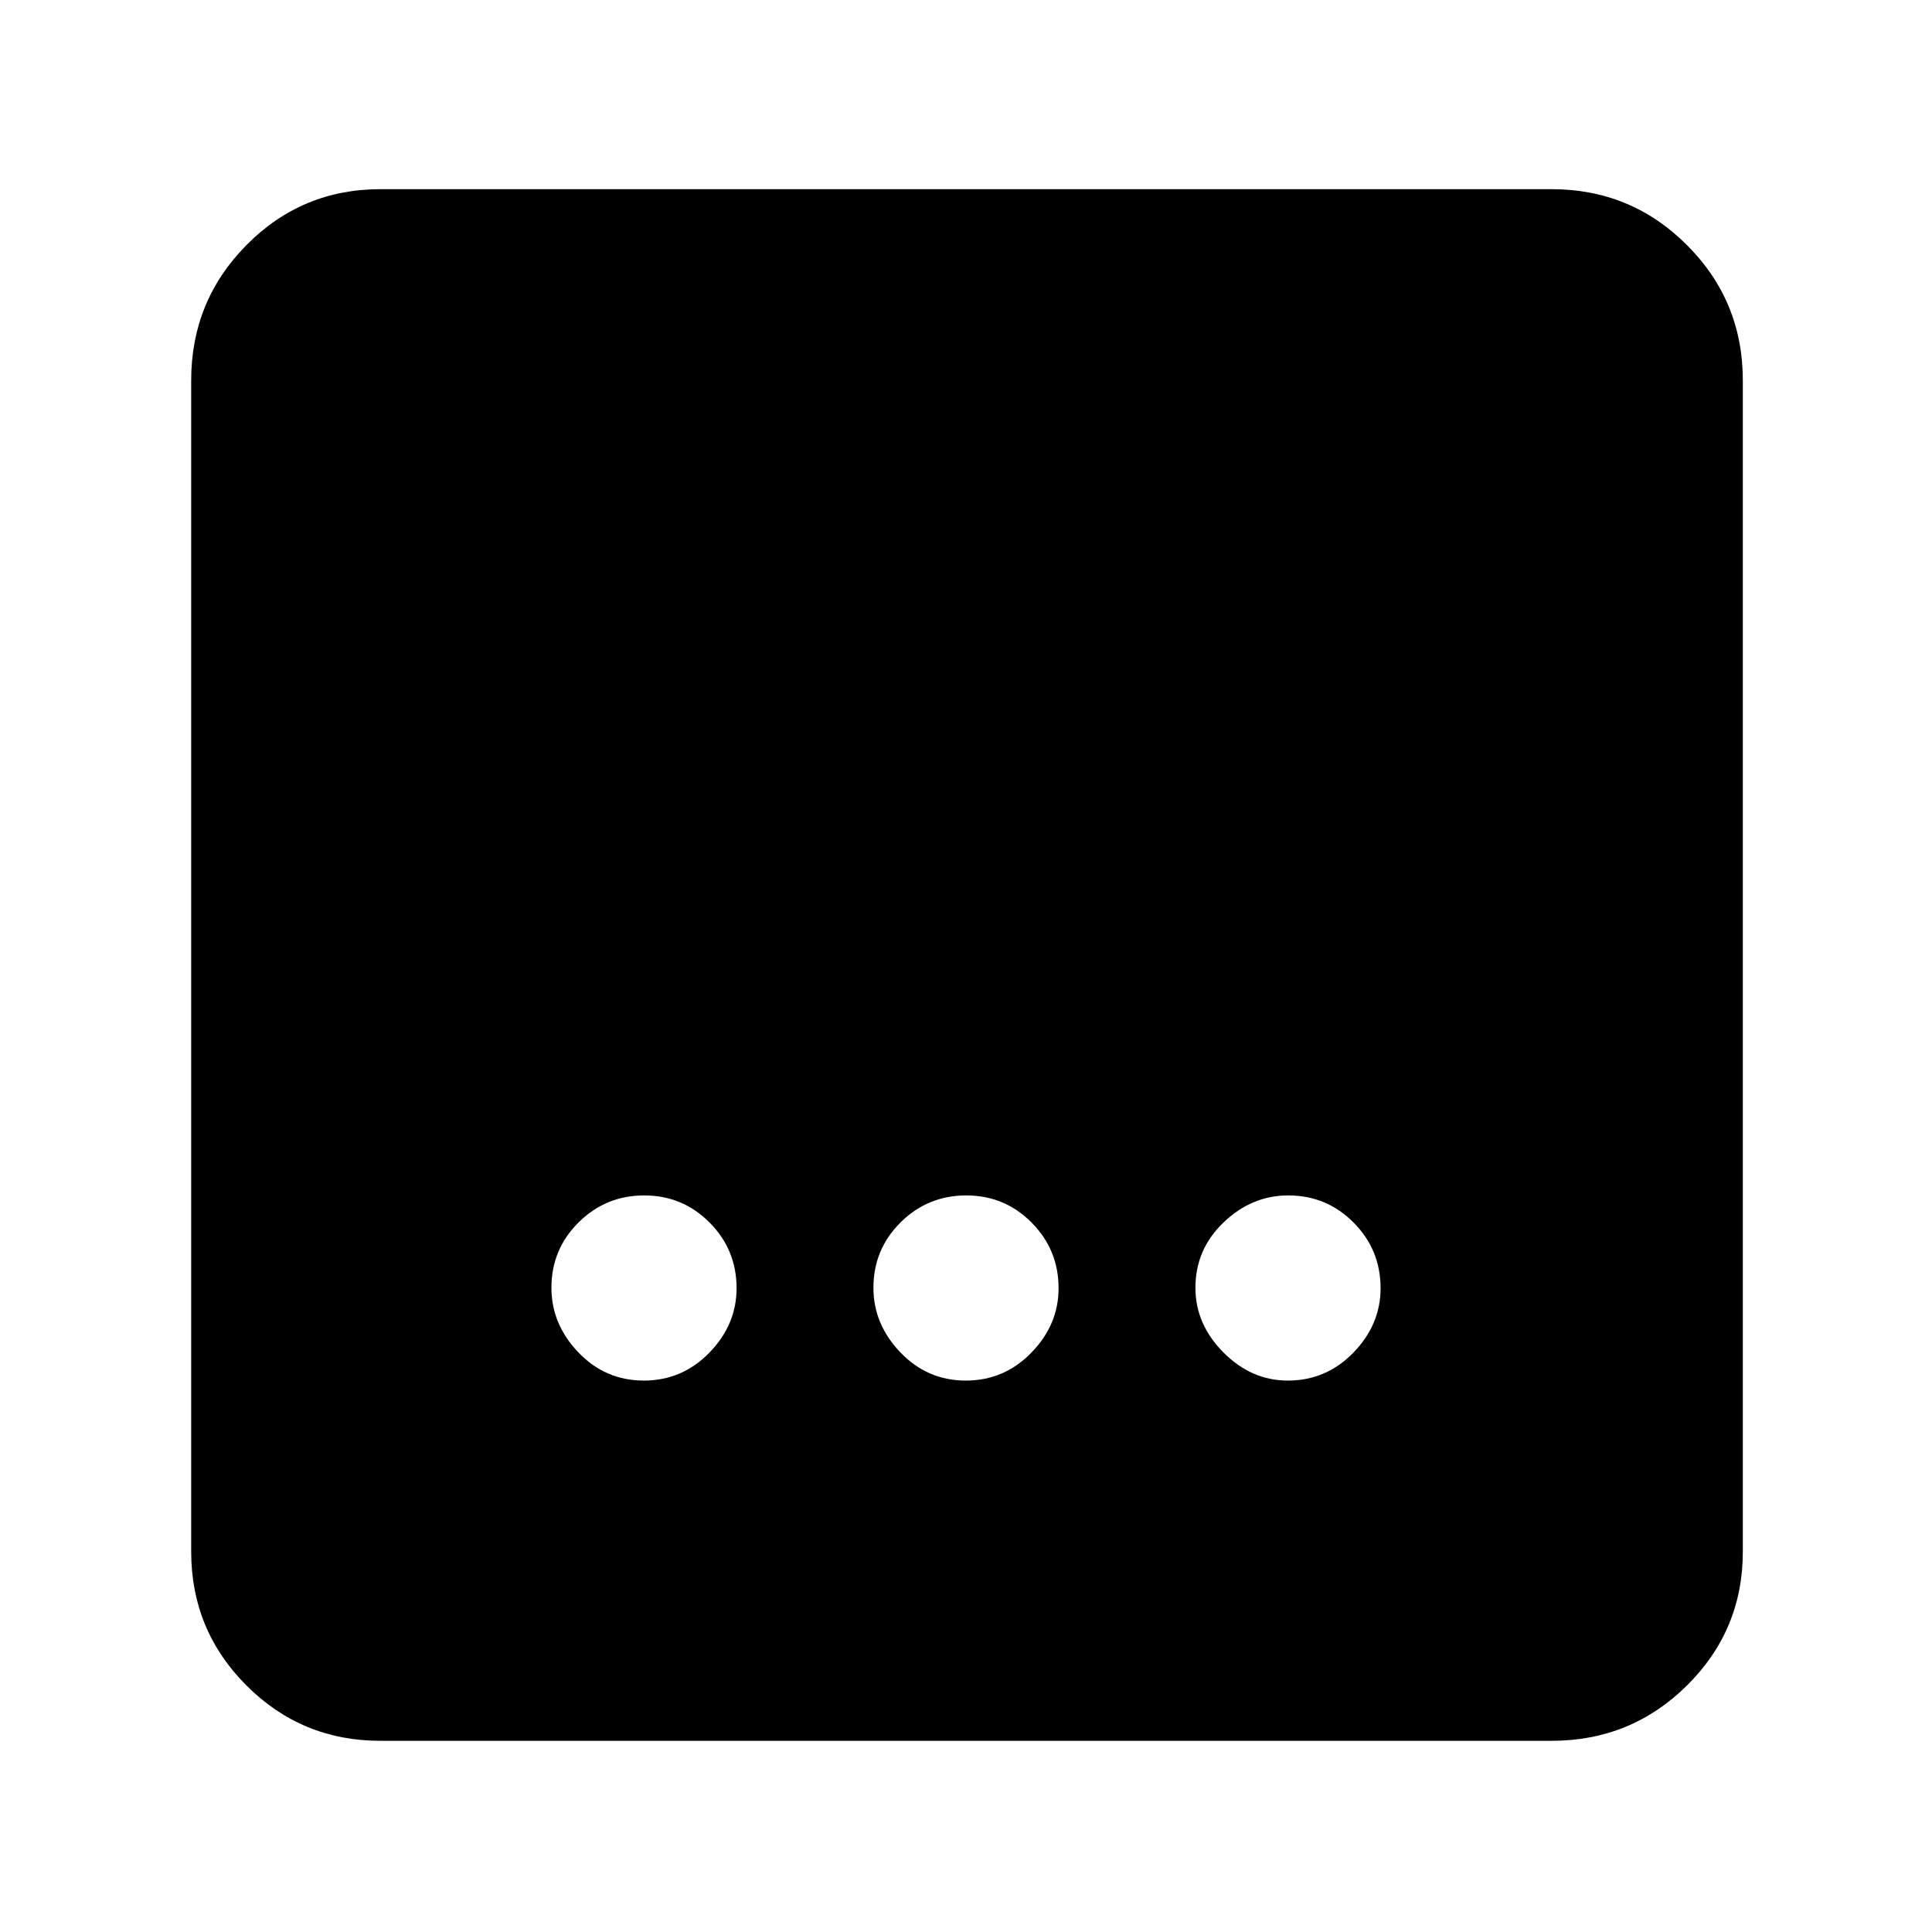<svg xmlns="http://www.w3.org/2000/svg" width="48" height="48" viewBox="0 -960 960 960"><path d="M189-95q-39.05 0-66.525-27.475Q95-149.95 95-189v-582q0-39.463 27.475-67.231Q149.95-866 189-866h582q39.463 0 67.231 27.769Q866-810.463 866-771v582q0 39.05-27.769 66.525Q810.463-95 771-95H189Zm290.895-179Q499-274 512.5-287.895q13.5-13.894 13.5-32Q526-339 512.605-352.5q-13.394-13.5-32.5-13.5Q461-366 447.5-352.605q-13.5 13.394-13.5 32.5Q434-302 447.395-288q13.394 14 32.5 14Zm-160 0Q339-274 352.5-287.895q13.5-13.894 13.5-32Q366-339 352.605-352.5q-13.394-13.5-32.5-13.5Q301-366 287.5-352.605q-13.5 13.394-13.5 32.5Q274-302 287.395-288q13.394 14 32.5 14Zm320 0Q659-274 672.5-287.895q13.5-13.894 13.5-32Q686-339 672.605-352.5q-13.394-13.5-32.5-13.5Q622-366 608-352.605q-14 13.394-14 32.5Q594-302 607.895-288q13.894 14 32 14Z"/></svg>